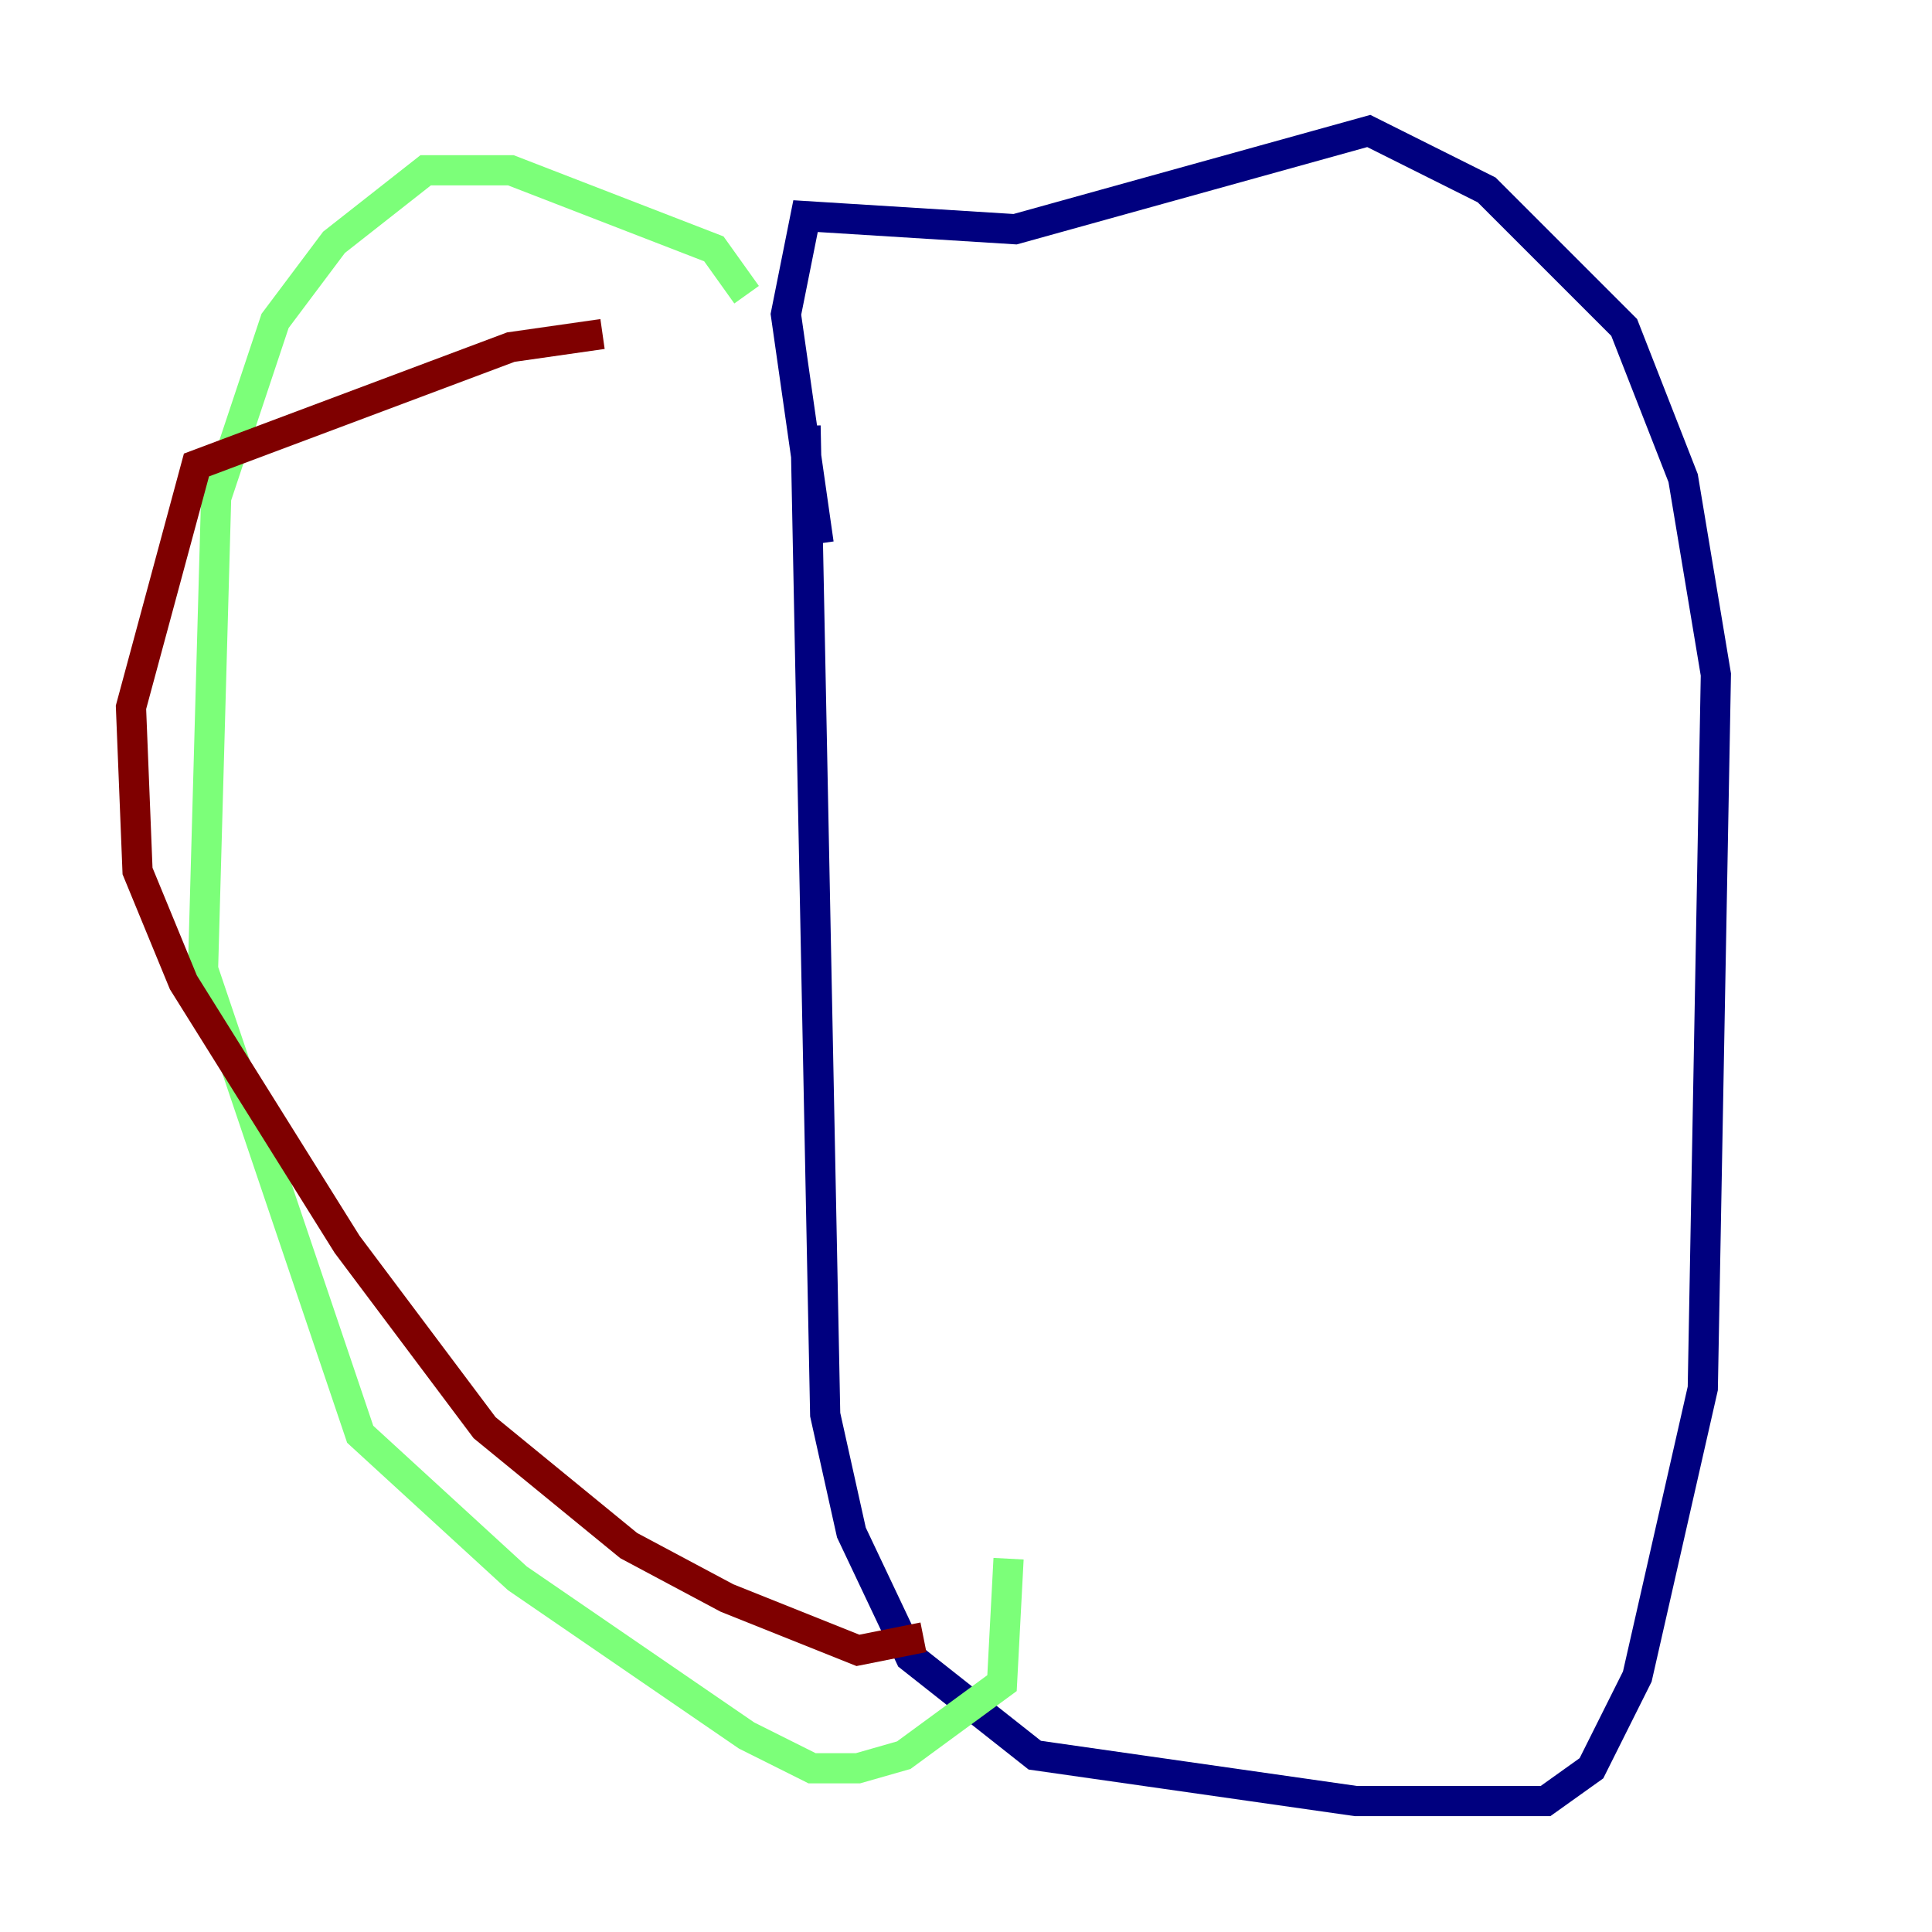 <?xml version="1.0" encoding="utf-8" ?>
<svg baseProfile="tiny" height="128" version="1.2" viewBox="0,0,128,128" width="128" xmlns="http://www.w3.org/2000/svg" xmlns:ev="http://www.w3.org/2001/xml-events" xmlns:xlink="http://www.w3.org/1999/xlink"><defs /><polyline fill="none" points="53.37,28.203 54.671,93.722 56.407,101.532 60.312,109.776 68.556,116.285 89.817,119.322 102.4,119.322 105.437,117.153 108.475,111.078 112.814,91.986 113.681,44.691 111.512,31.675 107.607,21.695 98.495,12.583 90.685,8.678 67.254,15.186 53.37,14.319 52.068,20.827 54.237,36.014" stroke="#00007f" stroke-width="2" /><polyline fill="none" points="49.464,19.525 47.295,16.488 33.844,11.281 28.203,11.281 22.129,16.054 18.224,21.261 14.319,32.976 13.451,64.217 23.864,95.024 34.278,104.57 49.464,114.983 53.803,117.153 56.841,117.153 59.878,116.285 66.386,111.512 66.82,103.268" stroke="#7cff79" stroke-width="2" /><polyline fill="none" points="61.18,108.475 56.841,109.342 48.163,105.871 41.654,102.4 32.108,94.59 22.997,82.441 12.149,65.085 9.112,57.709 8.678,46.861 13.017,30.807 33.844,22.997 39.919,22.129" stroke="#7f0000" stroke-width="2" /></svg>